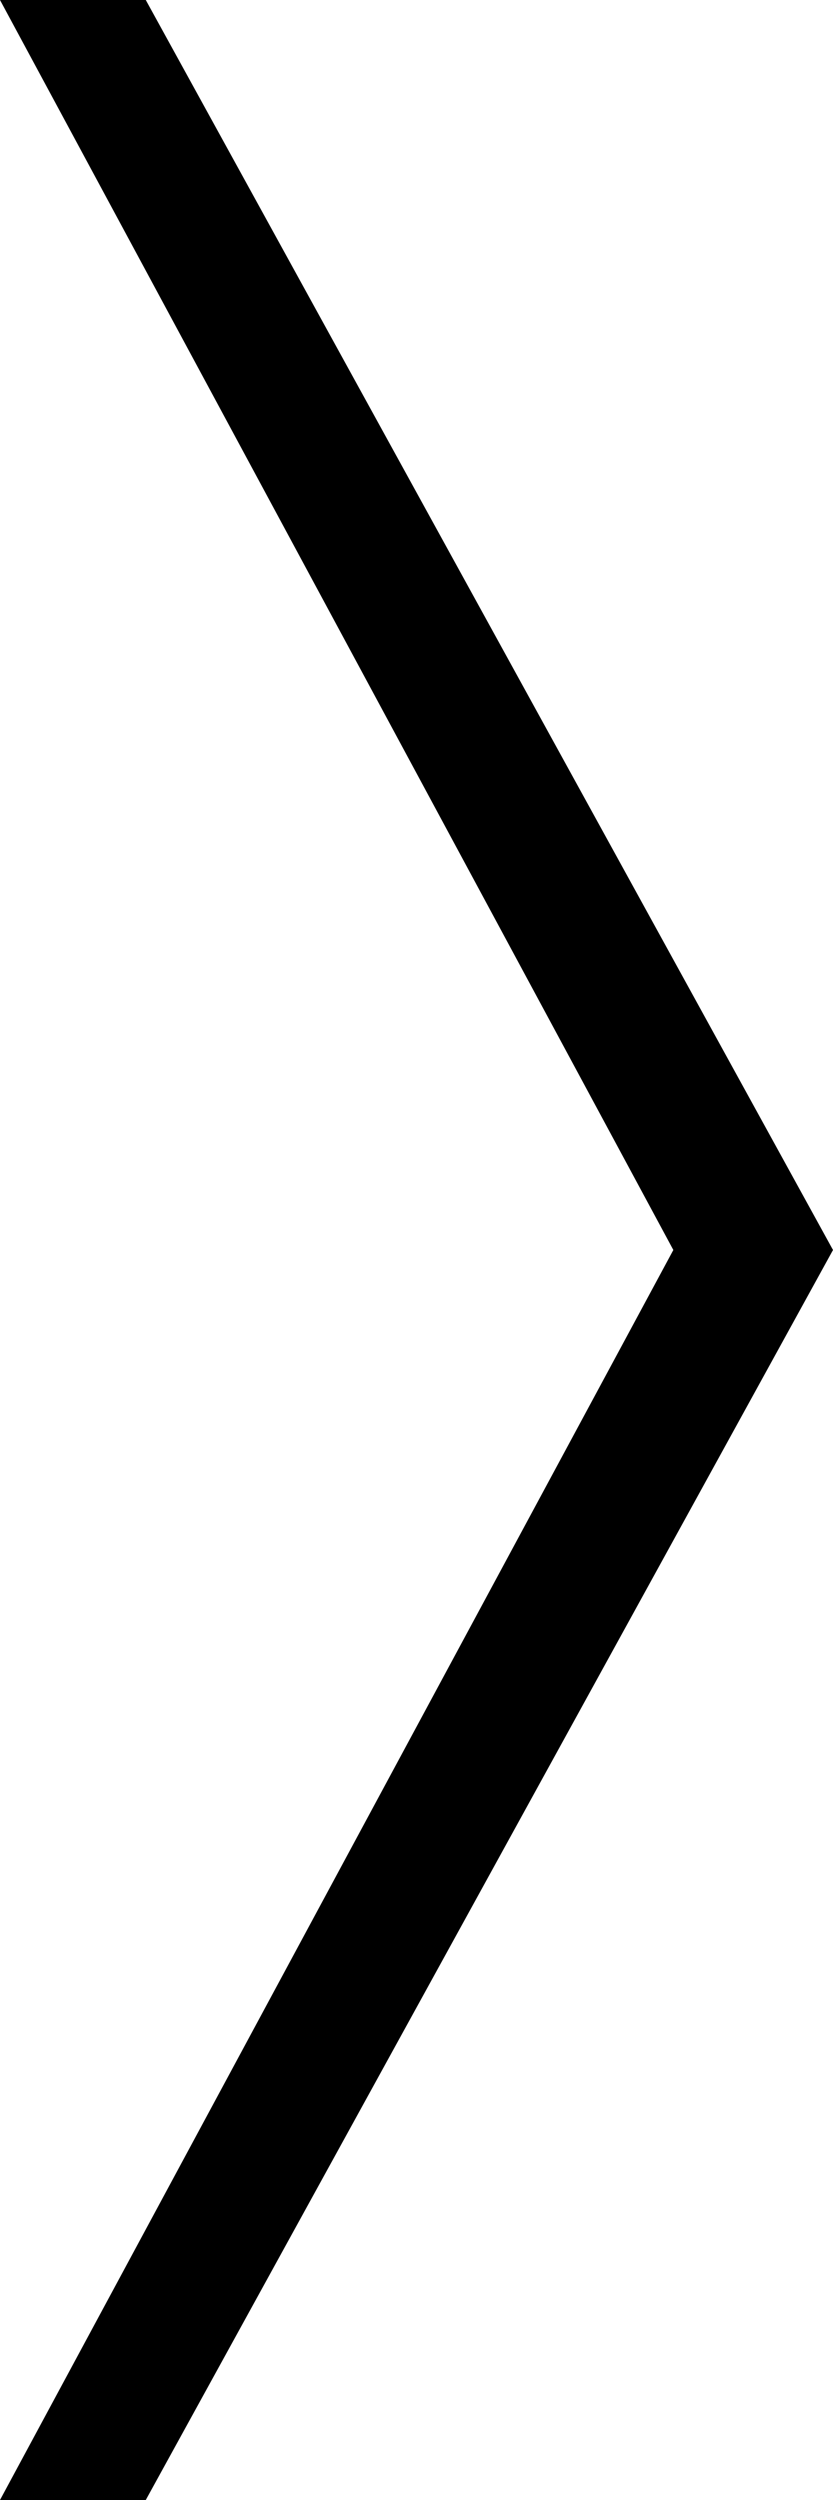 <?xml version="1.0" encoding="utf-8"?>
<!-- Generator: Adobe Illustrator 22.1.0, SVG Export Plug-In . SVG Version: 6.00 Build 0)  -->
<svg version="1.1" id="Layer_1" xmlns="http://www.w3.org/2000/svg" xmlns:xlink="http://www.w3.org/1999/xlink" x="0px" y="0px"
	 width="12px" height="36px" viewBox="0 0 12 36" style="enable-background:new 0 0 12 36;" xml:space="preserve">
<polygon points="0,36 2.1,36 12,18 2.1,0 0,0 9.7,18 "/>
</svg>
